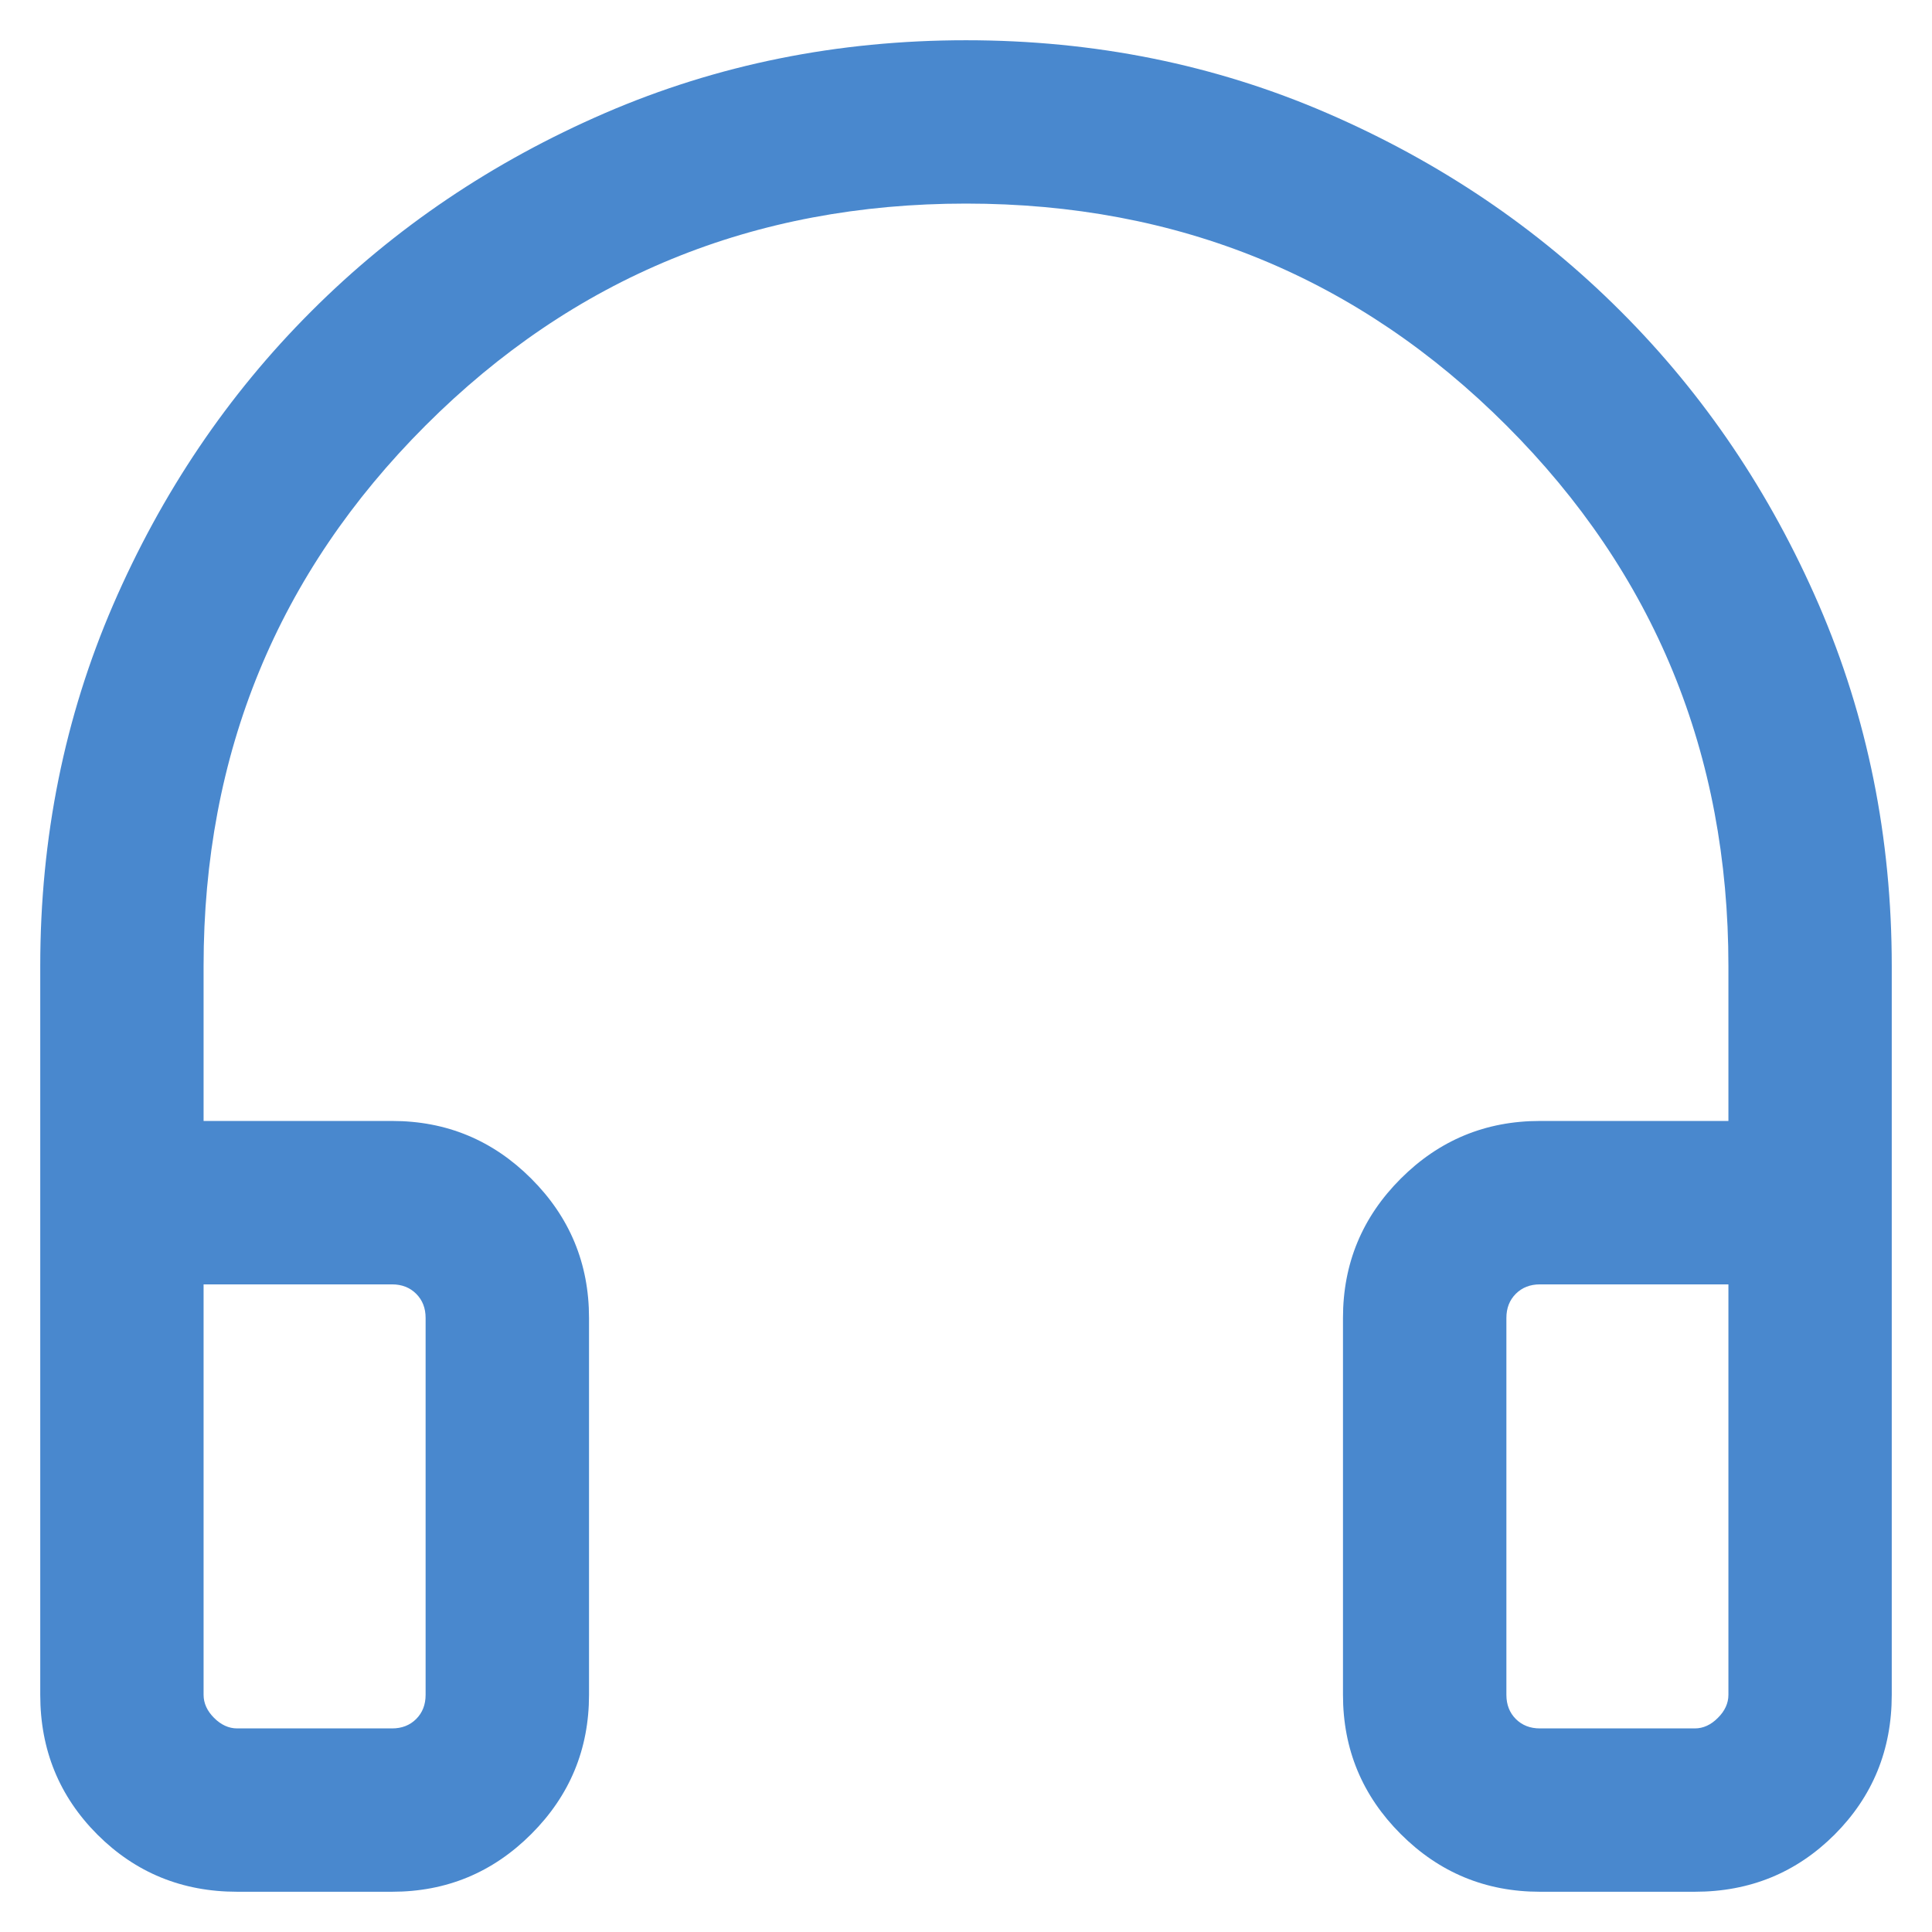 <svg width="24" height="24" viewBox="0 0 24 24" fill="none" xmlns="http://www.w3.org/2000/svg">
<path d="M4.871 23.5H2.946C2.262 23.5 1.684 23.263 1.21 22.79C0.737 22.316 0.5 21.738 0.5 21.054V12C0.5 10.404 0.802 8.909 1.405 7.514C2.009 6.12 2.829 4.904 3.867 3.867C4.904 2.829 6.12 2.009 7.514 1.405C8.909 0.802 10.404 0.5 12 0.5C13.596 0.5 15.091 0.802 16.485 1.405C17.88 2.009 19.096 2.829 20.133 3.867C21.171 4.904 21.991 6.12 22.595 7.514C23.198 8.909 23.5 10.404 23.5 12V21.054C23.5 21.738 23.263 22.316 22.79 22.79C22.316 23.263 21.738 23.5 21.054 23.5H19.129C18.454 23.5 17.878 23.261 17.4 22.783C16.922 22.305 16.683 21.729 16.683 21.054V16.371C16.683 15.696 16.922 15.12 17.4 14.642C17.878 14.164 18.454 13.925 19.129 13.925H21.471V12C21.471 9.362 20.552 7.124 18.714 5.286C16.876 3.448 14.638 2.529 12 2.529C9.362 2.529 7.124 3.448 5.286 5.286C3.448 7.124 2.529 9.362 2.529 12V13.925H4.871C5.546 13.925 6.122 14.164 6.6 14.642C7.078 15.12 7.317 15.696 7.317 16.371V21.054C7.317 21.729 7.078 22.305 6.6 22.783C6.122 23.261 5.546 23.5 4.871 23.5ZM4.871 15.955H2.529V21.054C2.529 21.158 2.573 21.254 2.659 21.34C2.746 21.427 2.842 21.471 2.946 21.471H4.871C4.992 21.471 5.092 21.432 5.17 21.354C5.248 21.276 5.287 21.176 5.287 21.054V16.371C5.287 16.25 5.248 16.15 5.17 16.072C5.092 15.994 4.992 15.955 4.871 15.955ZM18.713 16.371V21.054C18.713 21.176 18.752 21.276 18.83 21.354C18.908 21.432 19.008 21.471 19.129 21.471H21.054C21.158 21.471 21.254 21.427 21.34 21.34C21.427 21.254 21.471 21.158 21.471 21.054V15.955H19.129C19.008 15.955 18.908 15.994 18.83 16.072C18.752 16.15 18.713 16.25 18.713 16.371ZM4.871 15.955H5.287H2.529H4.871Z" fill="#4988CE"/>
</svg>
